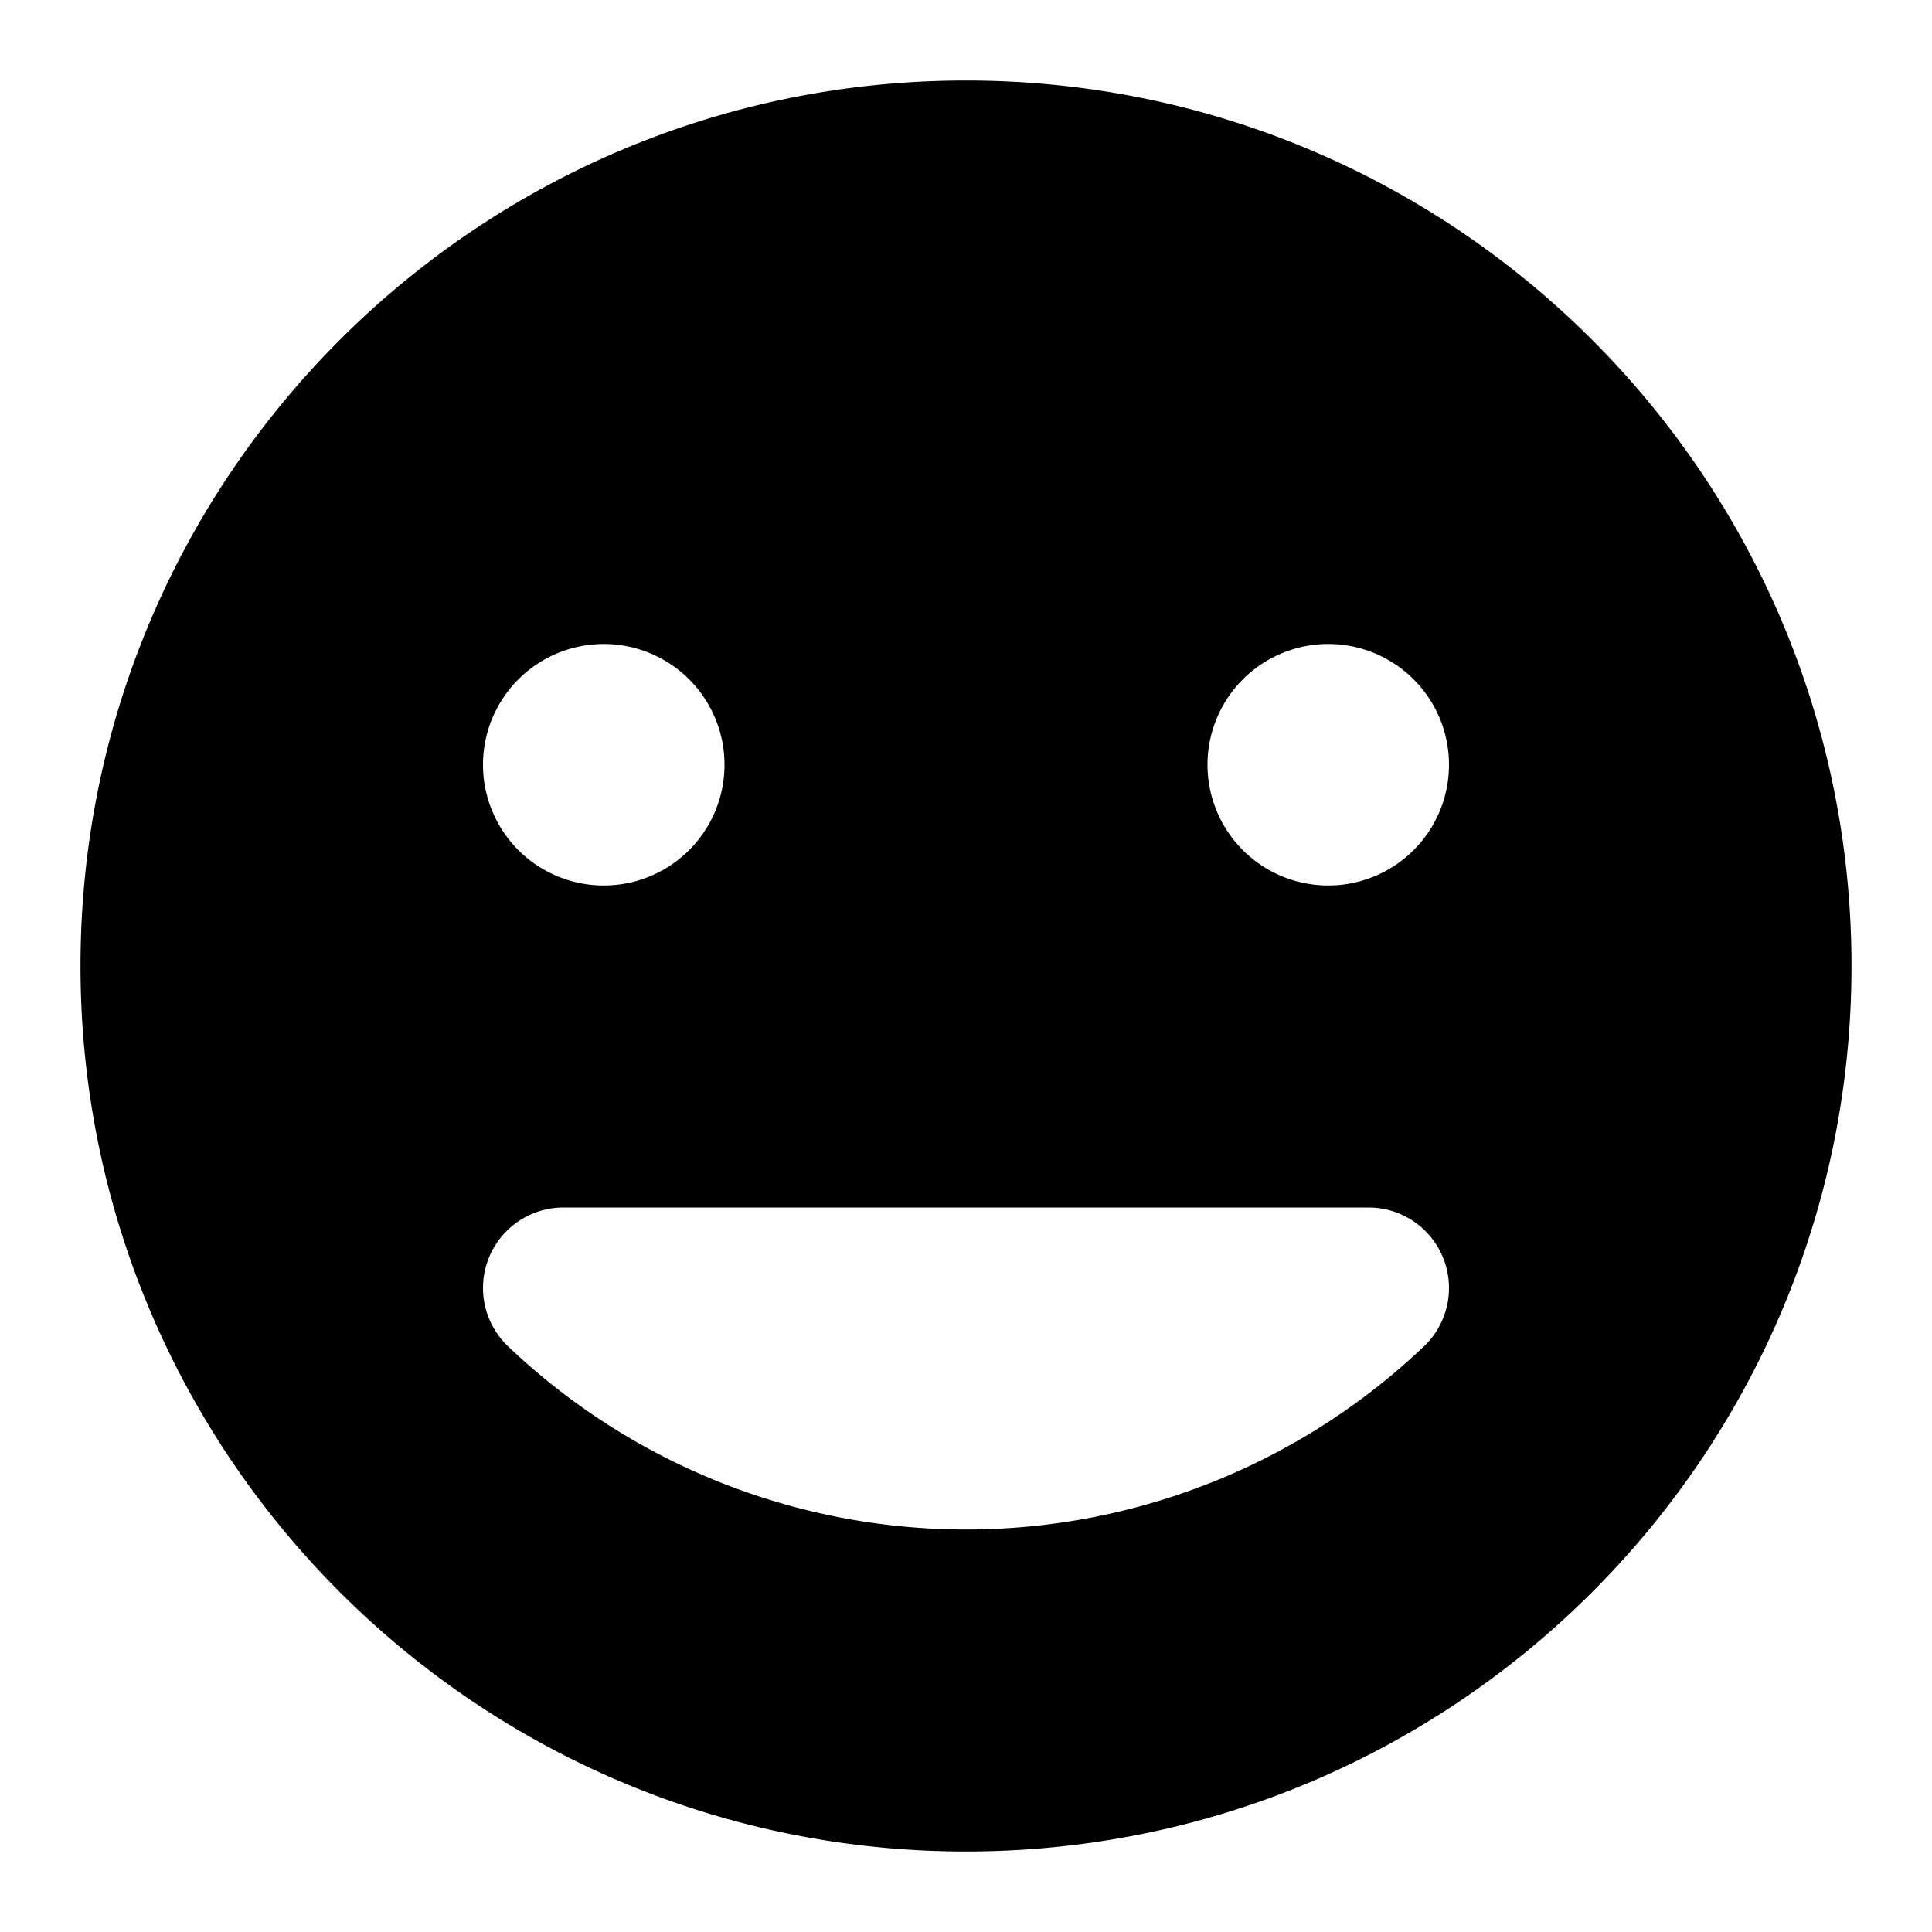 <svg xmlns="http://www.w3.org/2000/svg" width="24" height="24" viewBox="0 0 24 24">
    <g fill="none" fill-rule="evenodd">
        <path d="M0 0h24v24H0z"/>
        <path fill="#000" fill-rule="nonzero" d="M12 1C5.925 1 1 5.925 1 12s4.925 11 11 11 11-4.925 11-11S18.075 1 12 1zM7.5 8a1.5 1.5 0 1 1 0 3 1.5 1.5 0 0 1 0-3zm10.197 8.717a8.25 8.25 0 0 1-11.394 0A1 1 0 0 1 7 15h10a1 1 0 0 1 .697 1.717zM16.5 11a1.5 1.5 0 1 1 0-3 1.5 1.5 0 0 1 0 3z"/>
    </g>
</svg>
